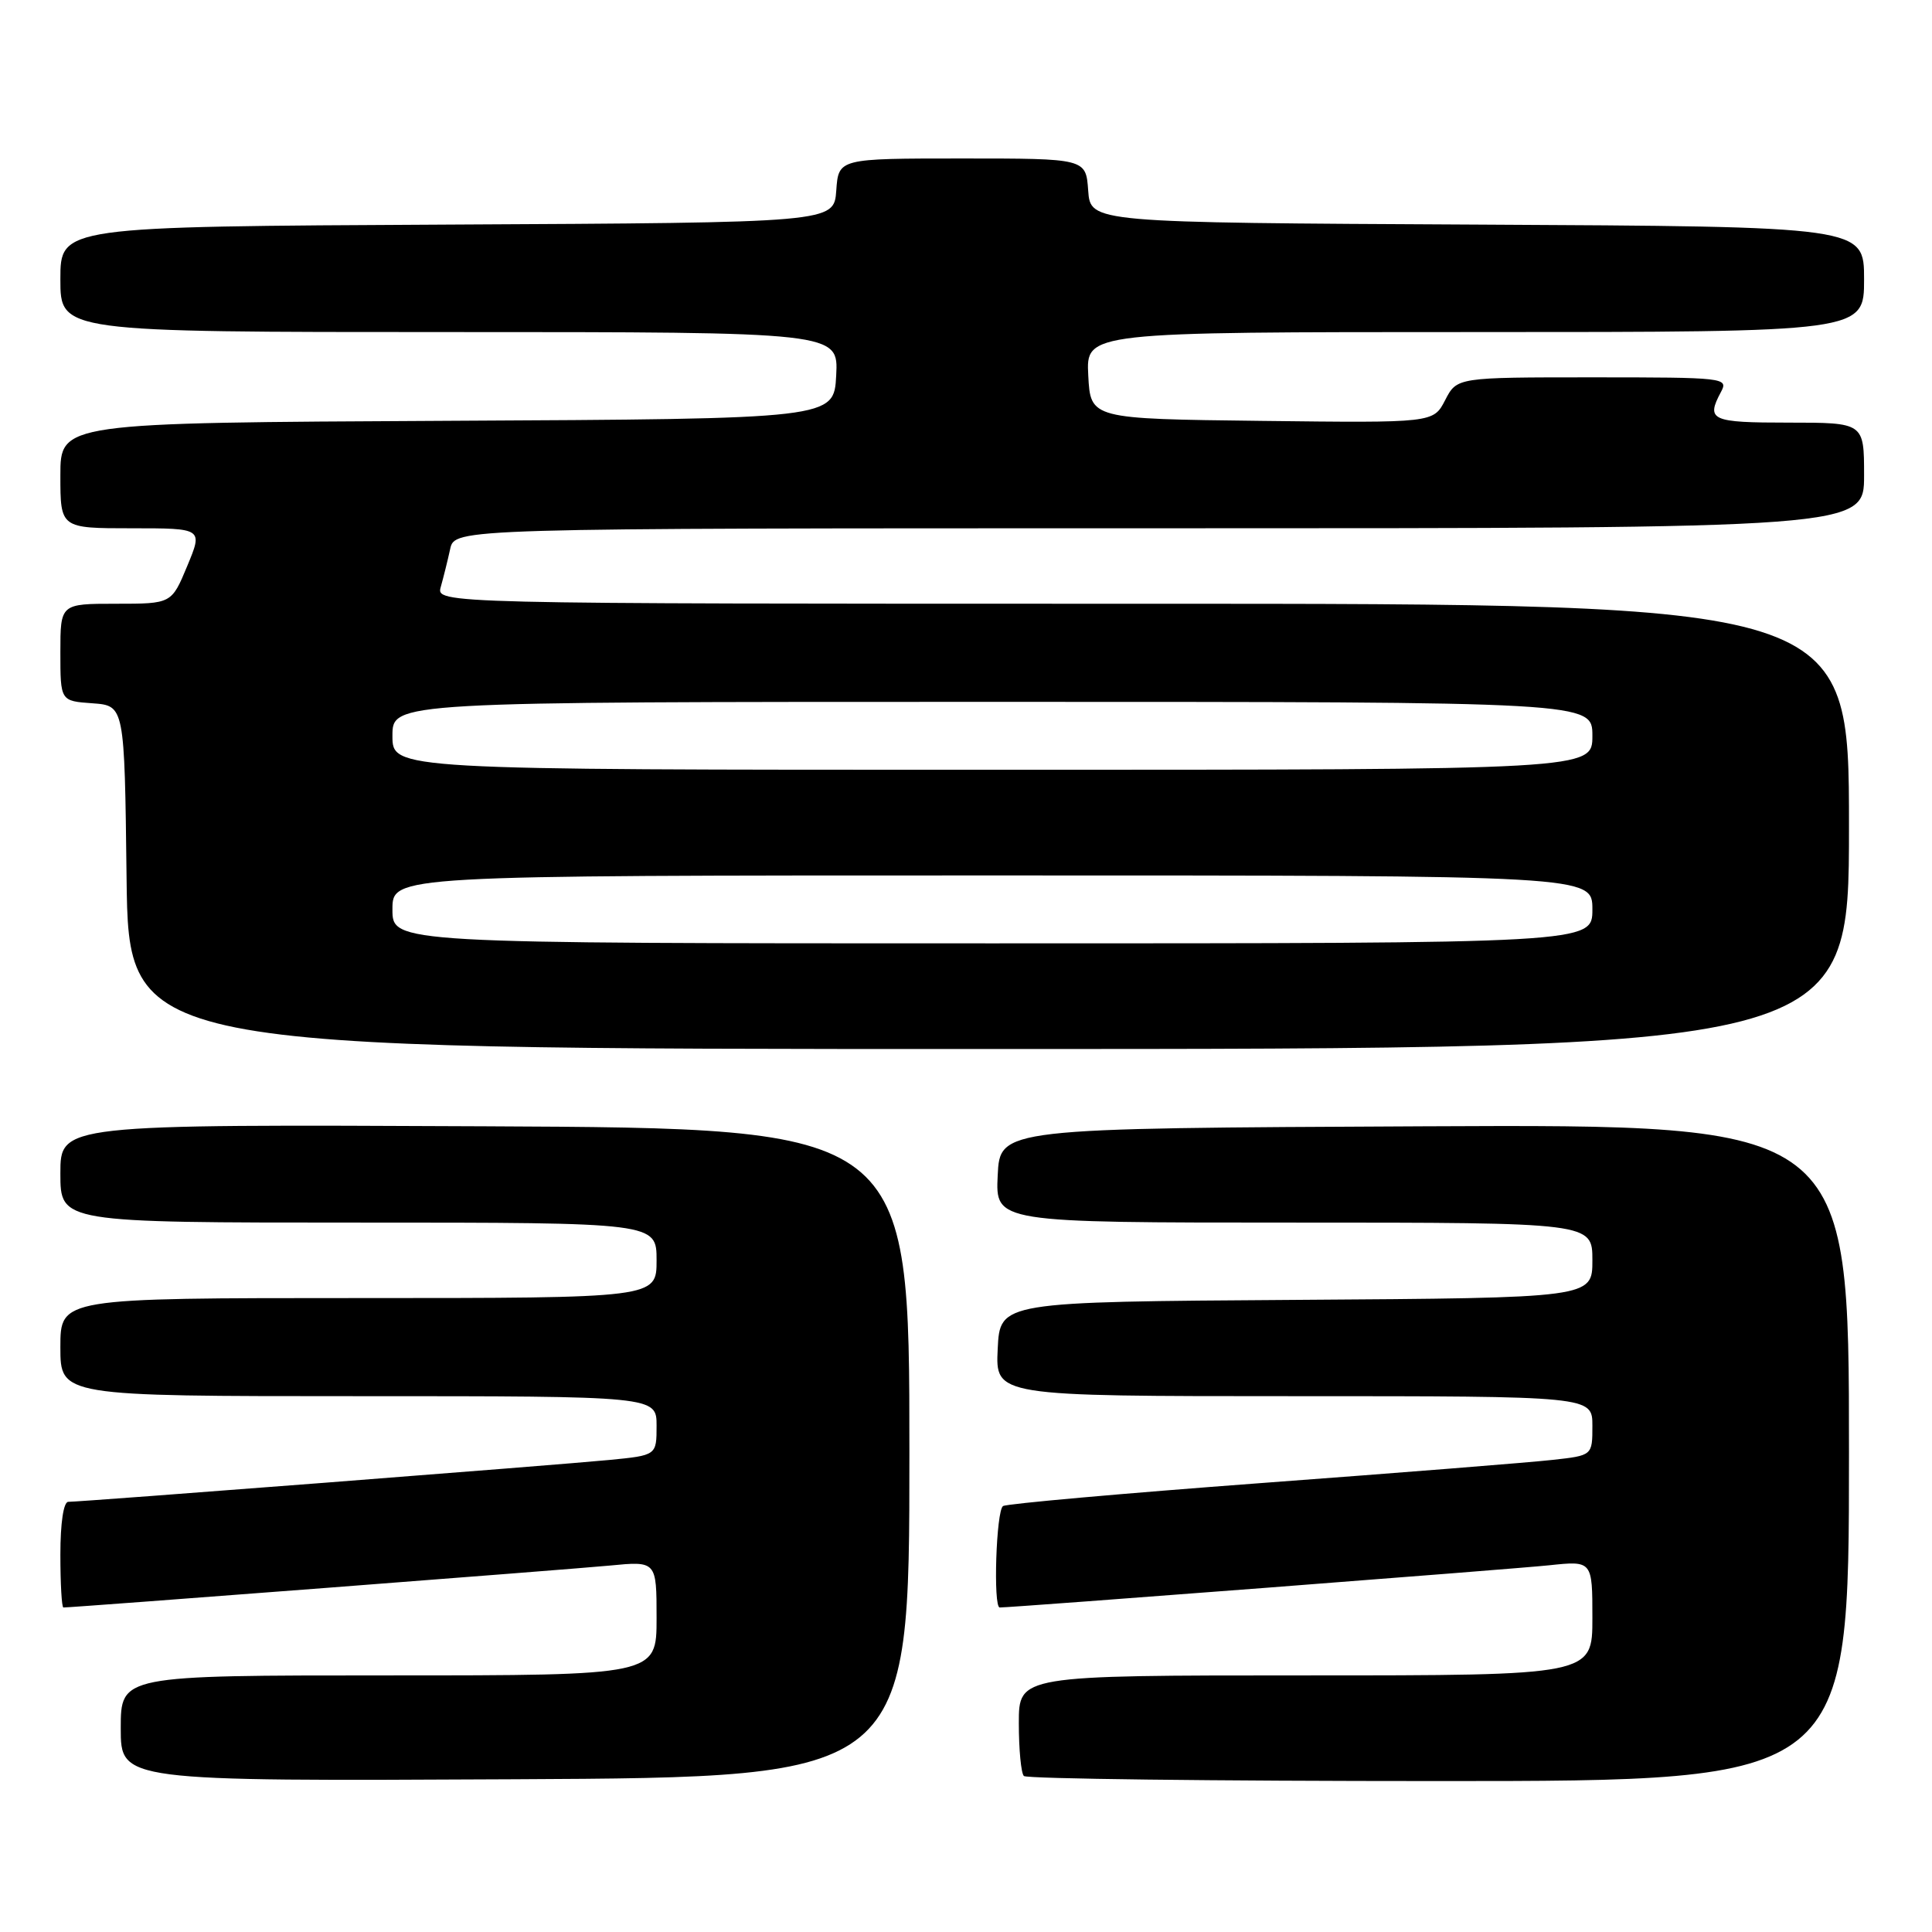 <?xml version="1.0" encoding="UTF-8" standalone="no"?>
<!DOCTYPE svg PUBLIC "-//W3C//DTD SVG 1.1//EN" "http://www.w3.org/Graphics/SVG/1.1/DTD/svg11.dtd" >
<svg xmlns="http://www.w3.org/2000/svg" xmlns:xlink="http://www.w3.org/1999/xlink" version="1.1" viewBox="0 0 256 256">
 <g >
 <path fill="currentColor"
d=" M 120.50 192.50 C 120.50 149.50 120.50 149.50 64.25 149.24 C 8.00 148.98 8.00 148.98 8.00 155.49 C 8.00 162.00 8.00 162.00 47.50 162.00 C 87.00 162.00 87.00 162.00 87.00 167.00 C 87.00 172.00 87.00 172.00 47.50 172.00 C 8.00 172.00 8.00 172.00 8.00 178.50 C 8.00 185.00 8.00 185.00 47.50 185.00 C 87.00 185.00 87.00 185.00 87.00 188.92 C 87.00 192.84 87.00 192.84 80.75 193.45 C 74.10 194.10 10.82 199.00 9.05 199.00 C 8.42 199.00 8.00 201.78 8.00 206.00 C 8.00 209.85 8.18 213.00 8.40 213.00 C 9.76 213.00 75.63 207.94 80.75 207.45 C 87.00 206.84 87.00 206.84 87.00 214.42 C 87.00 222.00 87.00 222.00 51.50 222.00 C 16.00 222.00 16.00 222.00 16.00 229.01 C 16.00 236.02 16.00 236.02 68.25 235.76 C 120.50 235.50 120.50 235.50 120.50 192.50 Z  M 245.00 192.49 C 245.00 148.98 245.00 148.98 188.75 149.24 C 132.50 149.50 132.50 149.50 132.20 155.75 C 131.90 162.00 131.90 162.00 171.45 162.00 C 211.00 162.00 211.00 162.00 211.00 166.99 C 211.00 171.98 211.00 171.98 171.75 172.24 C 132.50 172.50 132.50 172.50 132.20 178.75 C 131.90 185.00 131.90 185.00 171.45 185.00 C 211.00 185.00 211.00 185.00 211.00 188.93 C 211.00 192.86 211.00 192.86 205.75 193.44 C 202.86 193.77 185.50 195.15 167.16 196.51 C 148.82 197.88 133.41 199.25 132.91 199.56 C 132.00 200.12 131.58 213.00 132.47 213.00 C 134.23 213.00 200.64 207.90 205.25 207.41 C 211.00 206.80 211.00 206.80 211.00 214.40 C 211.00 222.00 211.00 222.00 173.00 222.00 C 135.00 222.00 135.00 222.00 135.00 228.33 C 135.00 231.82 135.30 234.97 135.67 235.33 C 136.03 235.70 160.78 236.00 190.67 236.00 C 245.00 236.00 245.00 236.00 245.00 192.49 Z  M 245.00 109.50 C 245.00 80.00 245.00 80.00 151.38 80.00 C 57.77 80.00 57.77 80.00 58.41 77.75 C 58.76 76.51 59.32 74.26 59.65 72.75 C 60.25 70.00 60.25 70.00 153.62 70.00 C 247.00 70.00 247.00 70.00 247.00 63.00 C 247.00 56.00 247.00 56.00 237.00 56.00 C 226.71 56.00 226.03 55.69 228.04 51.93 C 229.04 50.06 228.56 50.00 211.06 50.00 C 193.05 50.00 193.05 50.00 191.49 53.02 C 189.93 56.04 189.93 56.04 167.21 55.77 C 144.50 55.50 144.50 55.50 144.20 49.75 C 143.90 44.00 143.90 44.00 195.45 44.00 C 247.00 44.00 247.00 44.00 247.00 37.01 C 247.00 30.02 247.00 30.02 195.75 29.76 C 144.50 29.50 144.50 29.50 144.19 25.25 C 143.89 21.00 143.89 21.00 127.50 21.00 C 111.11 21.00 111.11 21.00 110.81 25.25 C 110.50 29.50 110.50 29.50 59.25 29.76 C 8.00 30.02 8.00 30.02 8.00 37.01 C 8.00 44.00 8.00 44.00 59.55 44.00 C 111.10 44.00 111.10 44.00 110.80 49.75 C 110.50 55.50 110.50 55.50 59.25 55.76 C 8.00 56.02 8.00 56.02 8.00 63.01 C 8.00 70.00 8.00 70.00 17.44 70.00 C 26.89 70.00 26.89 70.00 24.81 75.00 C 22.73 80.00 22.73 80.00 15.37 80.00 C 8.00 80.00 8.00 80.00 8.00 86.44 C 8.00 92.89 8.00 92.89 12.25 93.19 C 16.50 93.50 16.50 93.50 16.77 116.25 C 17.04 139.00 17.04 139.00 131.02 139.00 C 245.00 139.00 245.00 139.00 245.00 109.50 Z  M 52.00 120.50 C 52.00 116.00 52.00 116.00 131.50 116.00 C 211.00 116.00 211.00 116.00 211.00 120.50 C 211.00 125.00 211.00 125.00 131.50 125.00 C 52.00 125.00 52.00 125.00 52.00 120.50 Z  M 52.00 97.50 C 52.00 93.00 52.00 93.00 131.50 93.00 C 211.00 93.00 211.00 93.00 211.00 97.50 C 211.00 102.00 211.00 102.00 131.50 102.00 C 52.00 102.00 52.00 102.00 52.00 97.50 Z "/>
</g>
</svg>
